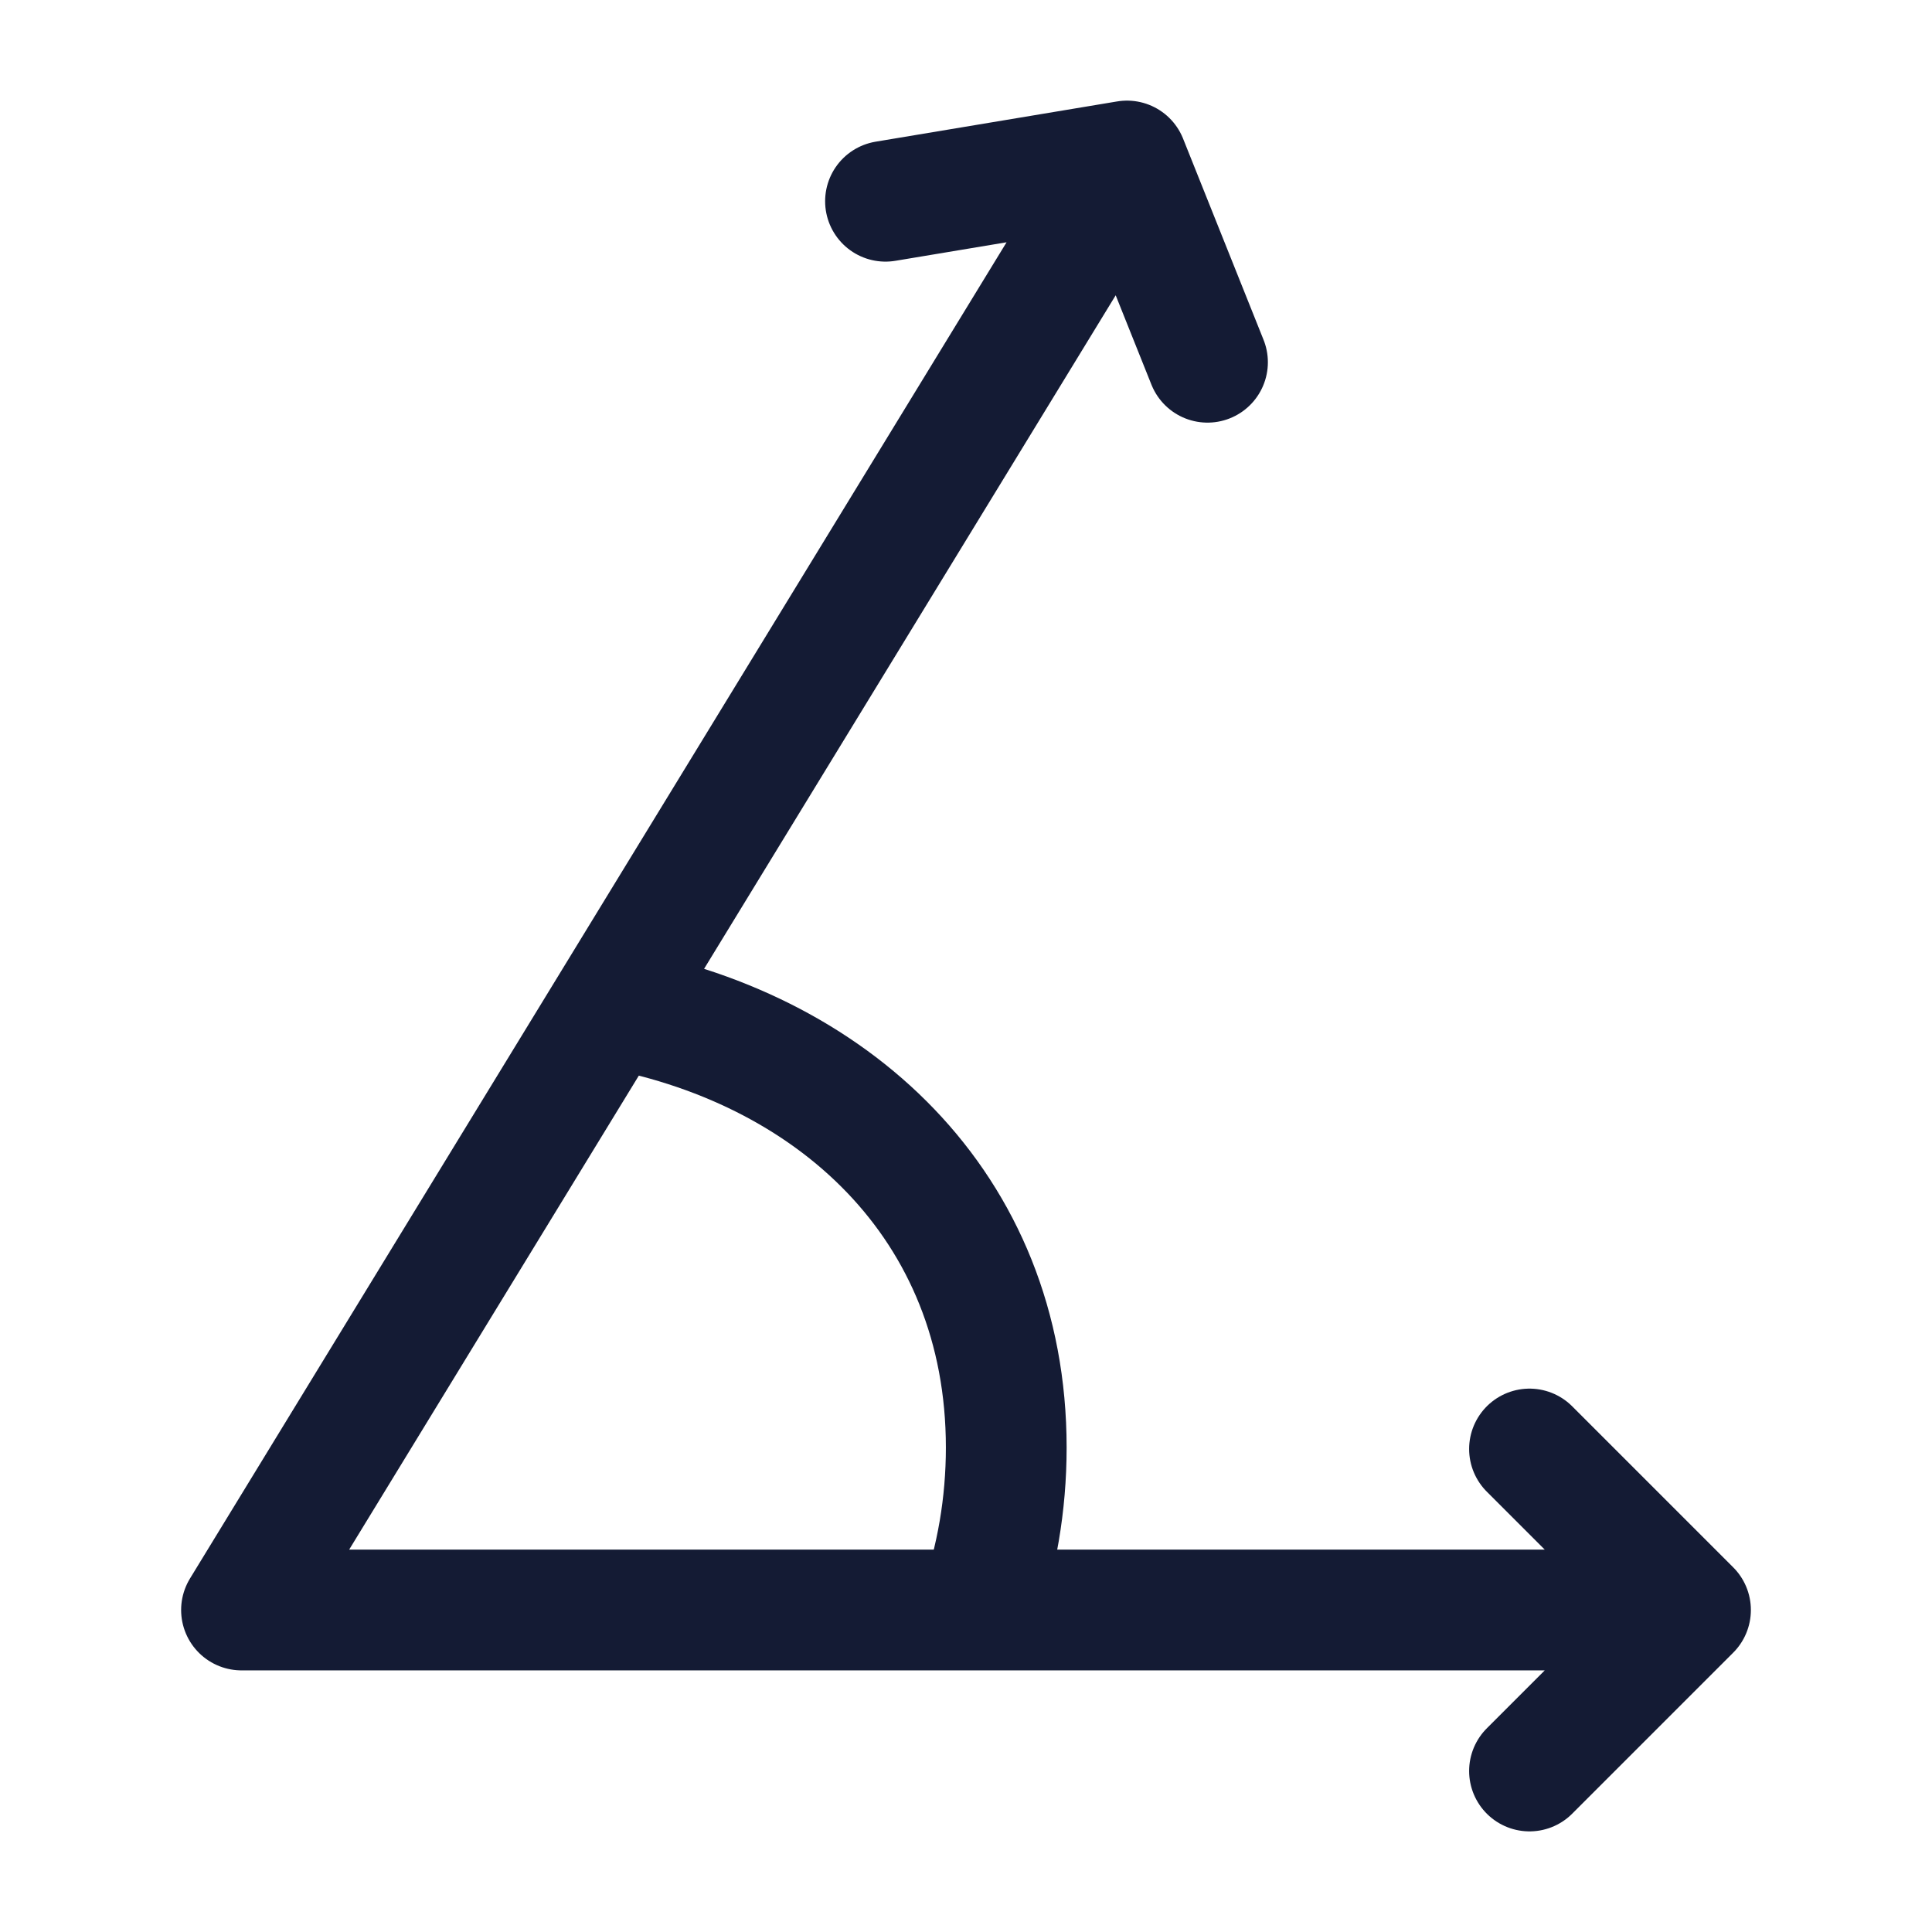 <svg width="24" height="24" viewBox="0 0 24 24" fill="none" xmlns="http://www.w3.org/2000/svg">
<path d="M14 2L3 20H21M14 2L11 2.5M14 2L15 4.5M21 20L19 18M21 20L19 22" stroke="#141B34" stroke-width="1.5" stroke-linecap="round" stroke-linejoin="round"/>
<path d="M7.5 12.503C10.338 12.984 12.5 14.978 12.5 17.982C12.5 18.691 12.38 19.371 12.159 20.003" stroke="#141B34" stroke-width="1.5" stroke-linejoin="round"/>
</svg>
